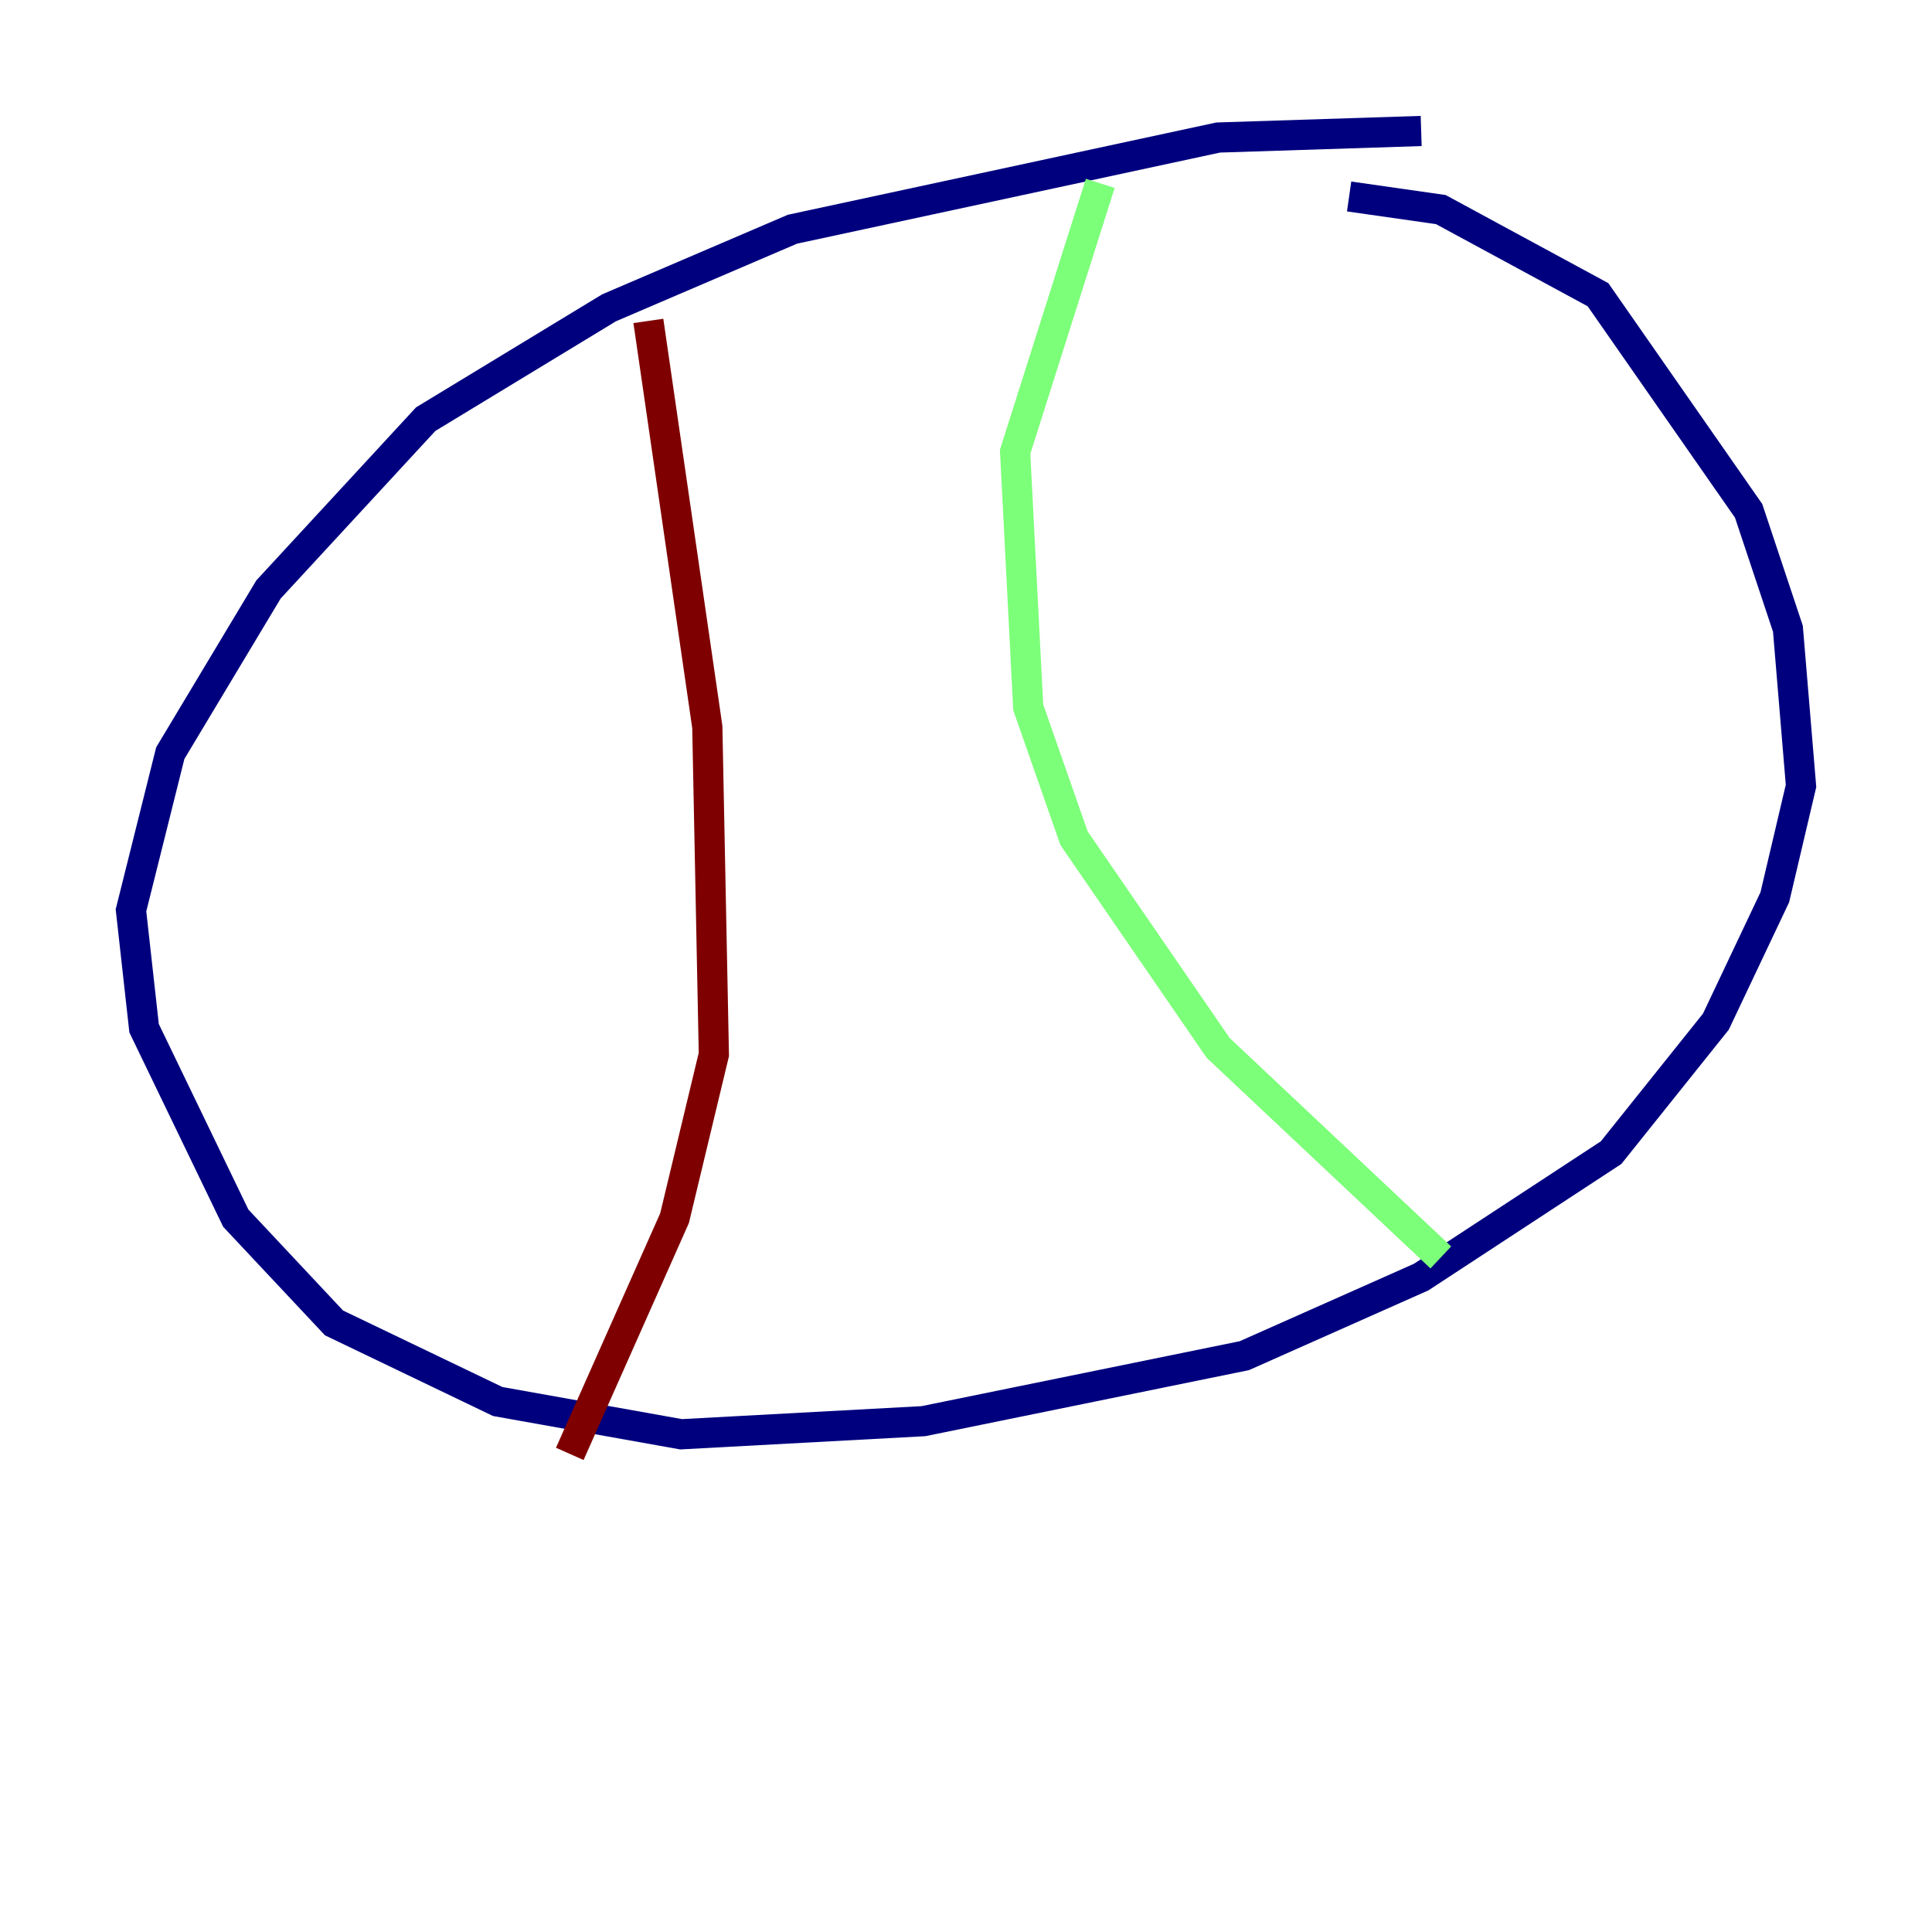 <?xml version="1.0" encoding="utf-8" ?>
<svg baseProfile="tiny" height="128" version="1.2" viewBox="0,0,128,128" width="128" xmlns="http://www.w3.org/2000/svg" xmlns:ev="http://www.w3.org/2001/xml-events" xmlns:xlink="http://www.w3.org/1999/xlink"><defs /><polyline fill="none" points="94.156,8.678 80.705,9.112 52.502,15.186 40.352,20.393 28.203,27.77 17.79,39.051 11.281,49.898 8.678,60.312 9.546,68.122 15.62,80.705 22.129,87.647 32.976,92.854 45.125,95.024 61.18,94.156 82.441,89.817 94.156,84.61 106.739,76.366 113.681,67.688 117.586,59.444 119.322,52.068 118.454,41.654 115.851,33.844 105.871,19.525 95.458,13.885 89.383,13.017" stroke="#00007f" stroke-width="2" /><polyline fill="none" points="72.895,12.149 67.254,29.939 68.122,46.861 71.159,55.539 80.705,69.424 95.458,83.308" stroke="#7cff79" stroke-width="2" /><polyline fill="none" points="42.956,21.261 46.861,48.163 47.295,69.858 44.691,80.705 37.749,96.325" stroke="#7f0000" stroke-width="2" /></svg>